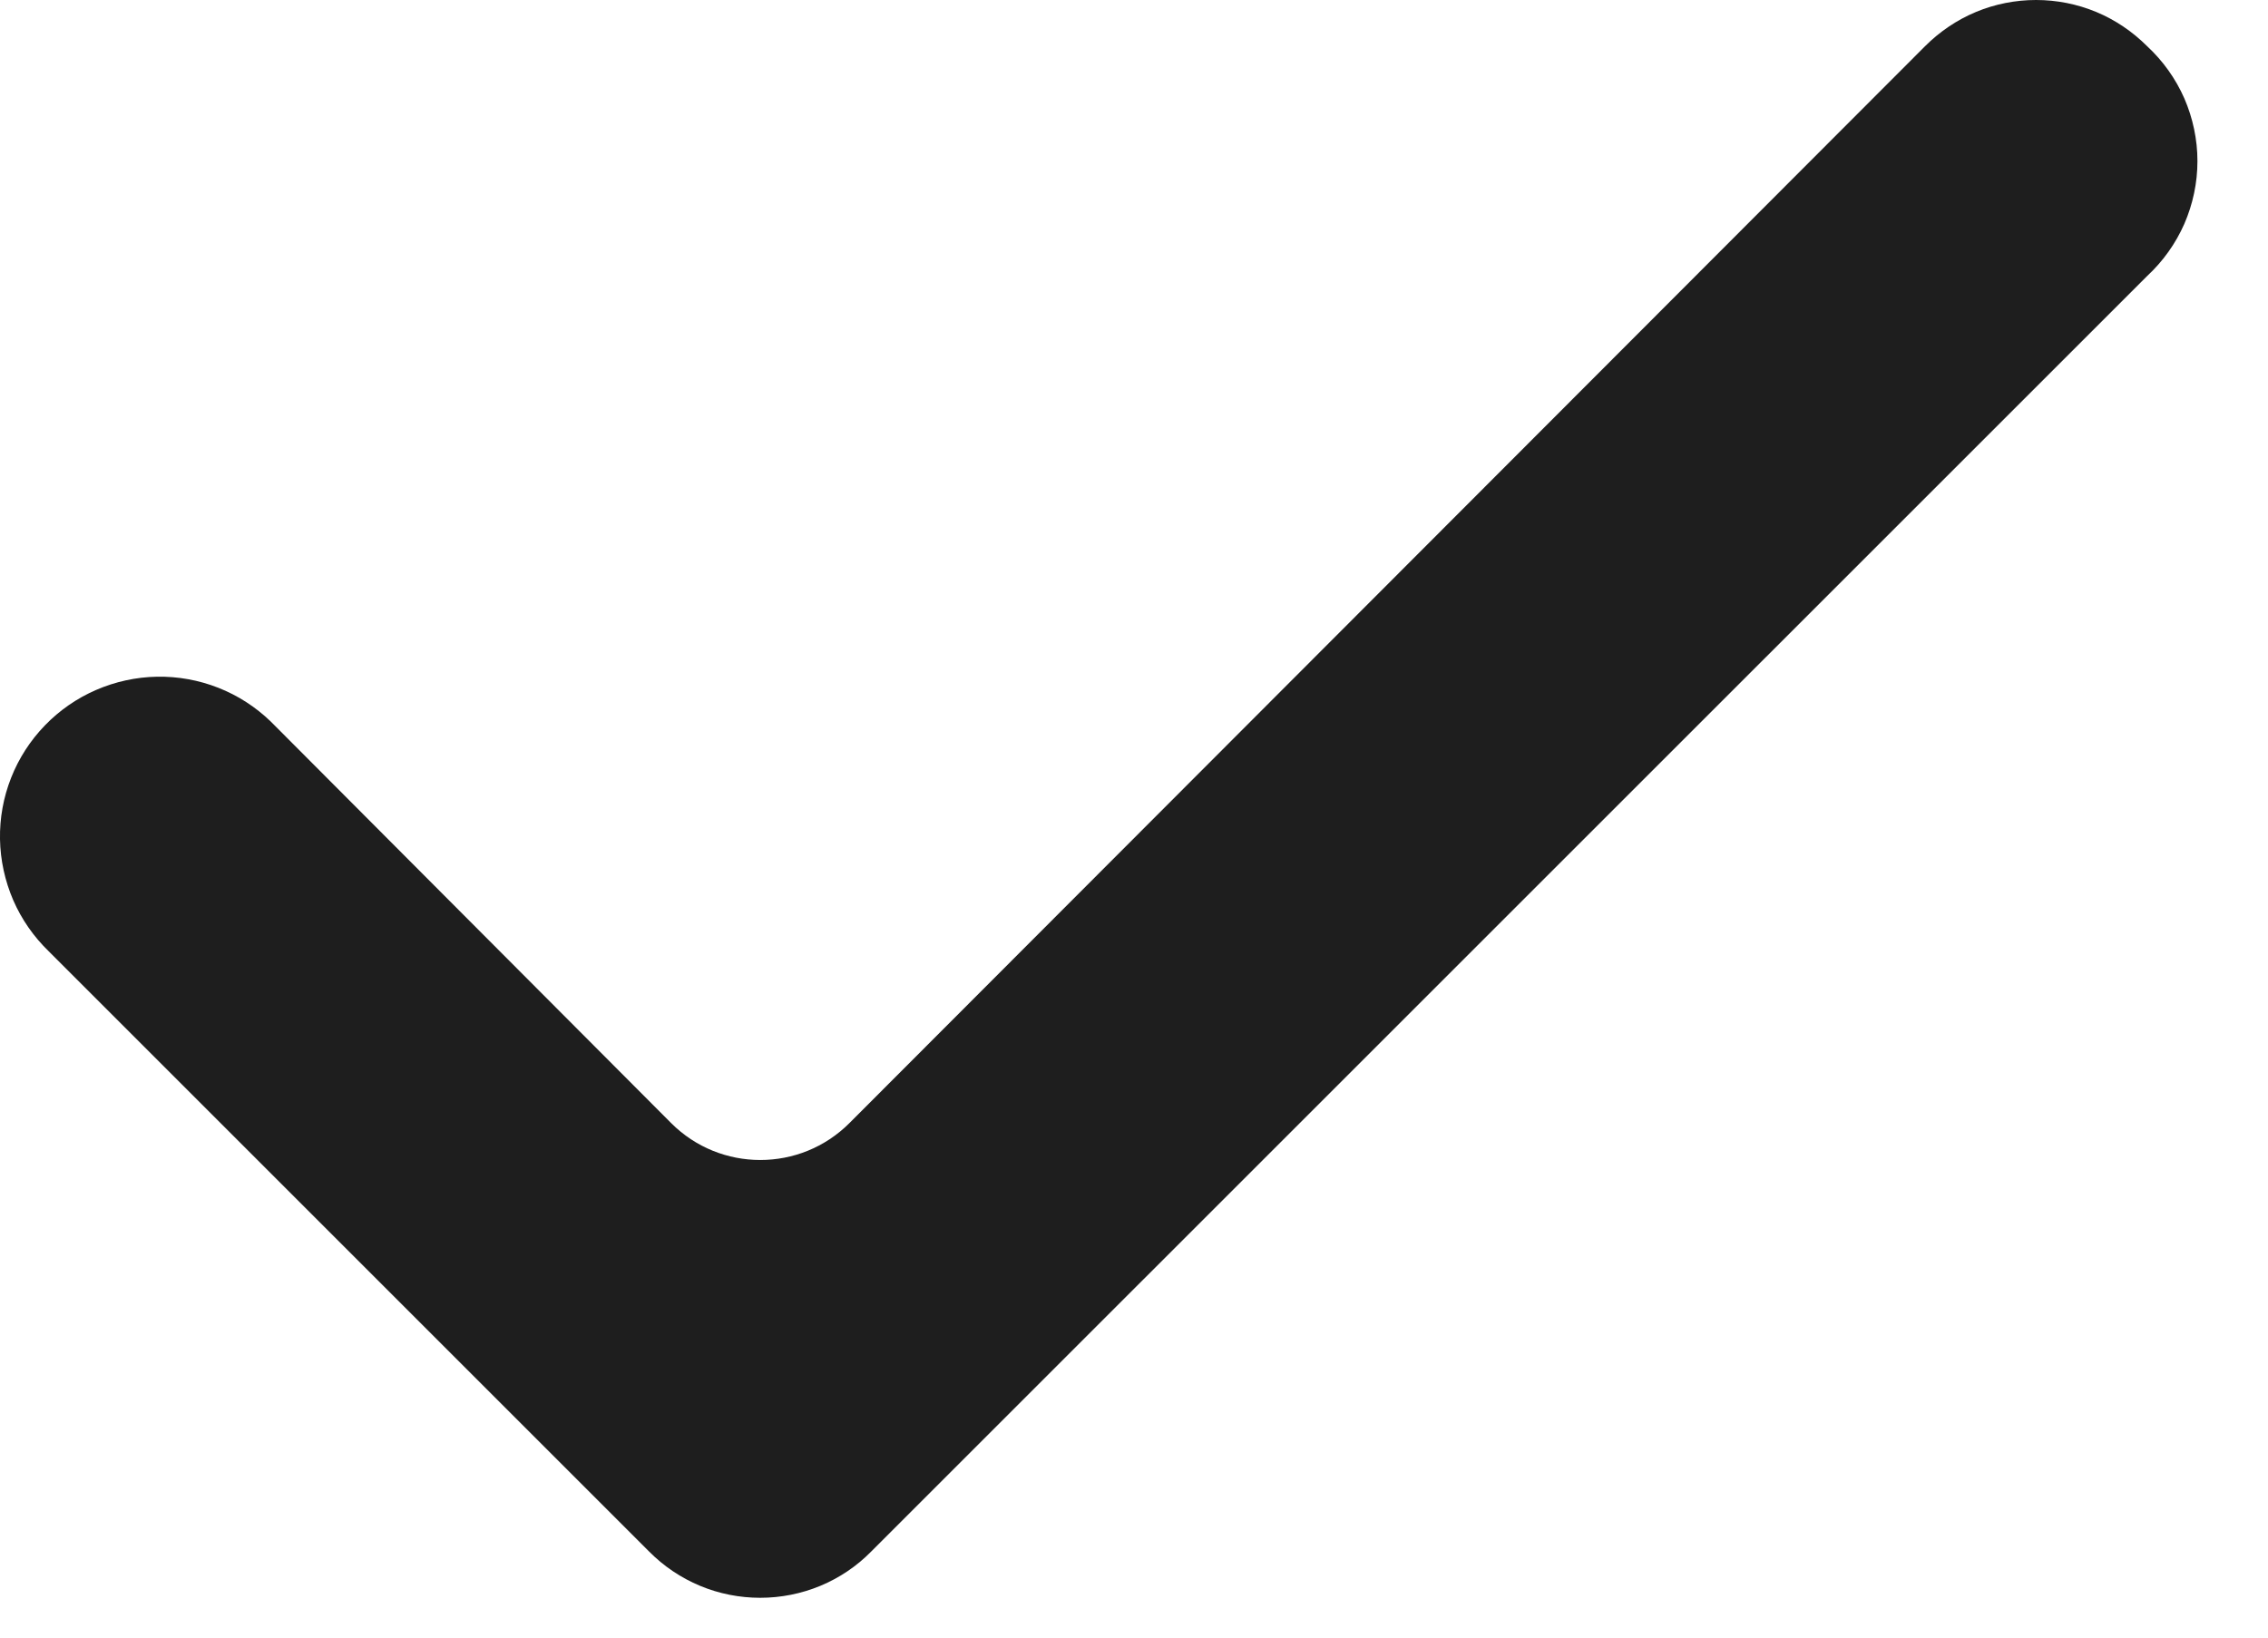 <svg width="18" height="13" viewBox="0 0 18 13" fill="none" xmlns="http://www.w3.org/2000/svg">
<path d="M17.041 0.367C16.925 0.251 16.788 0.158 16.637 0.095C16.485 0.032 16.323 0 16.159 0C15.996 0 15.833 0.032 15.682 0.095C15.531 0.158 15.394 0.251 15.278 0.367L6.742 8.915C6.351 9.307 5.716 9.306 5.326 8.915L2.149 5.728C2.029 5.612 1.888 5.521 1.733 5.46C1.578 5.399 1.413 5.369 1.246 5.372C1.08 5.375 0.915 5.411 0.763 5.477C0.61 5.543 0.472 5.639 0.356 5.759C0.24 5.879 0.149 6.02 0.088 6.175C0.027 6.33 -0.003 6.495 0 6.662C0.003 6.828 0.039 6.993 0.105 7.146C0.171 7.298 0.267 7.436 0.387 7.552L5.152 12.317C5.268 12.434 5.405 12.526 5.556 12.589C5.707 12.652 5.87 12.684 6.033 12.684C6.197 12.684 6.359 12.652 6.511 12.589C6.662 12.526 6.799 12.434 6.914 12.317L17.041 2.191C17.166 2.075 17.267 1.934 17.336 1.777C17.404 1.62 17.44 1.451 17.44 1.279C17.44 1.108 17.404 0.938 17.336 0.781C17.267 0.624 17.166 0.483 17.041 0.367Z" fill="#1E1E1E"/>
</svg>
